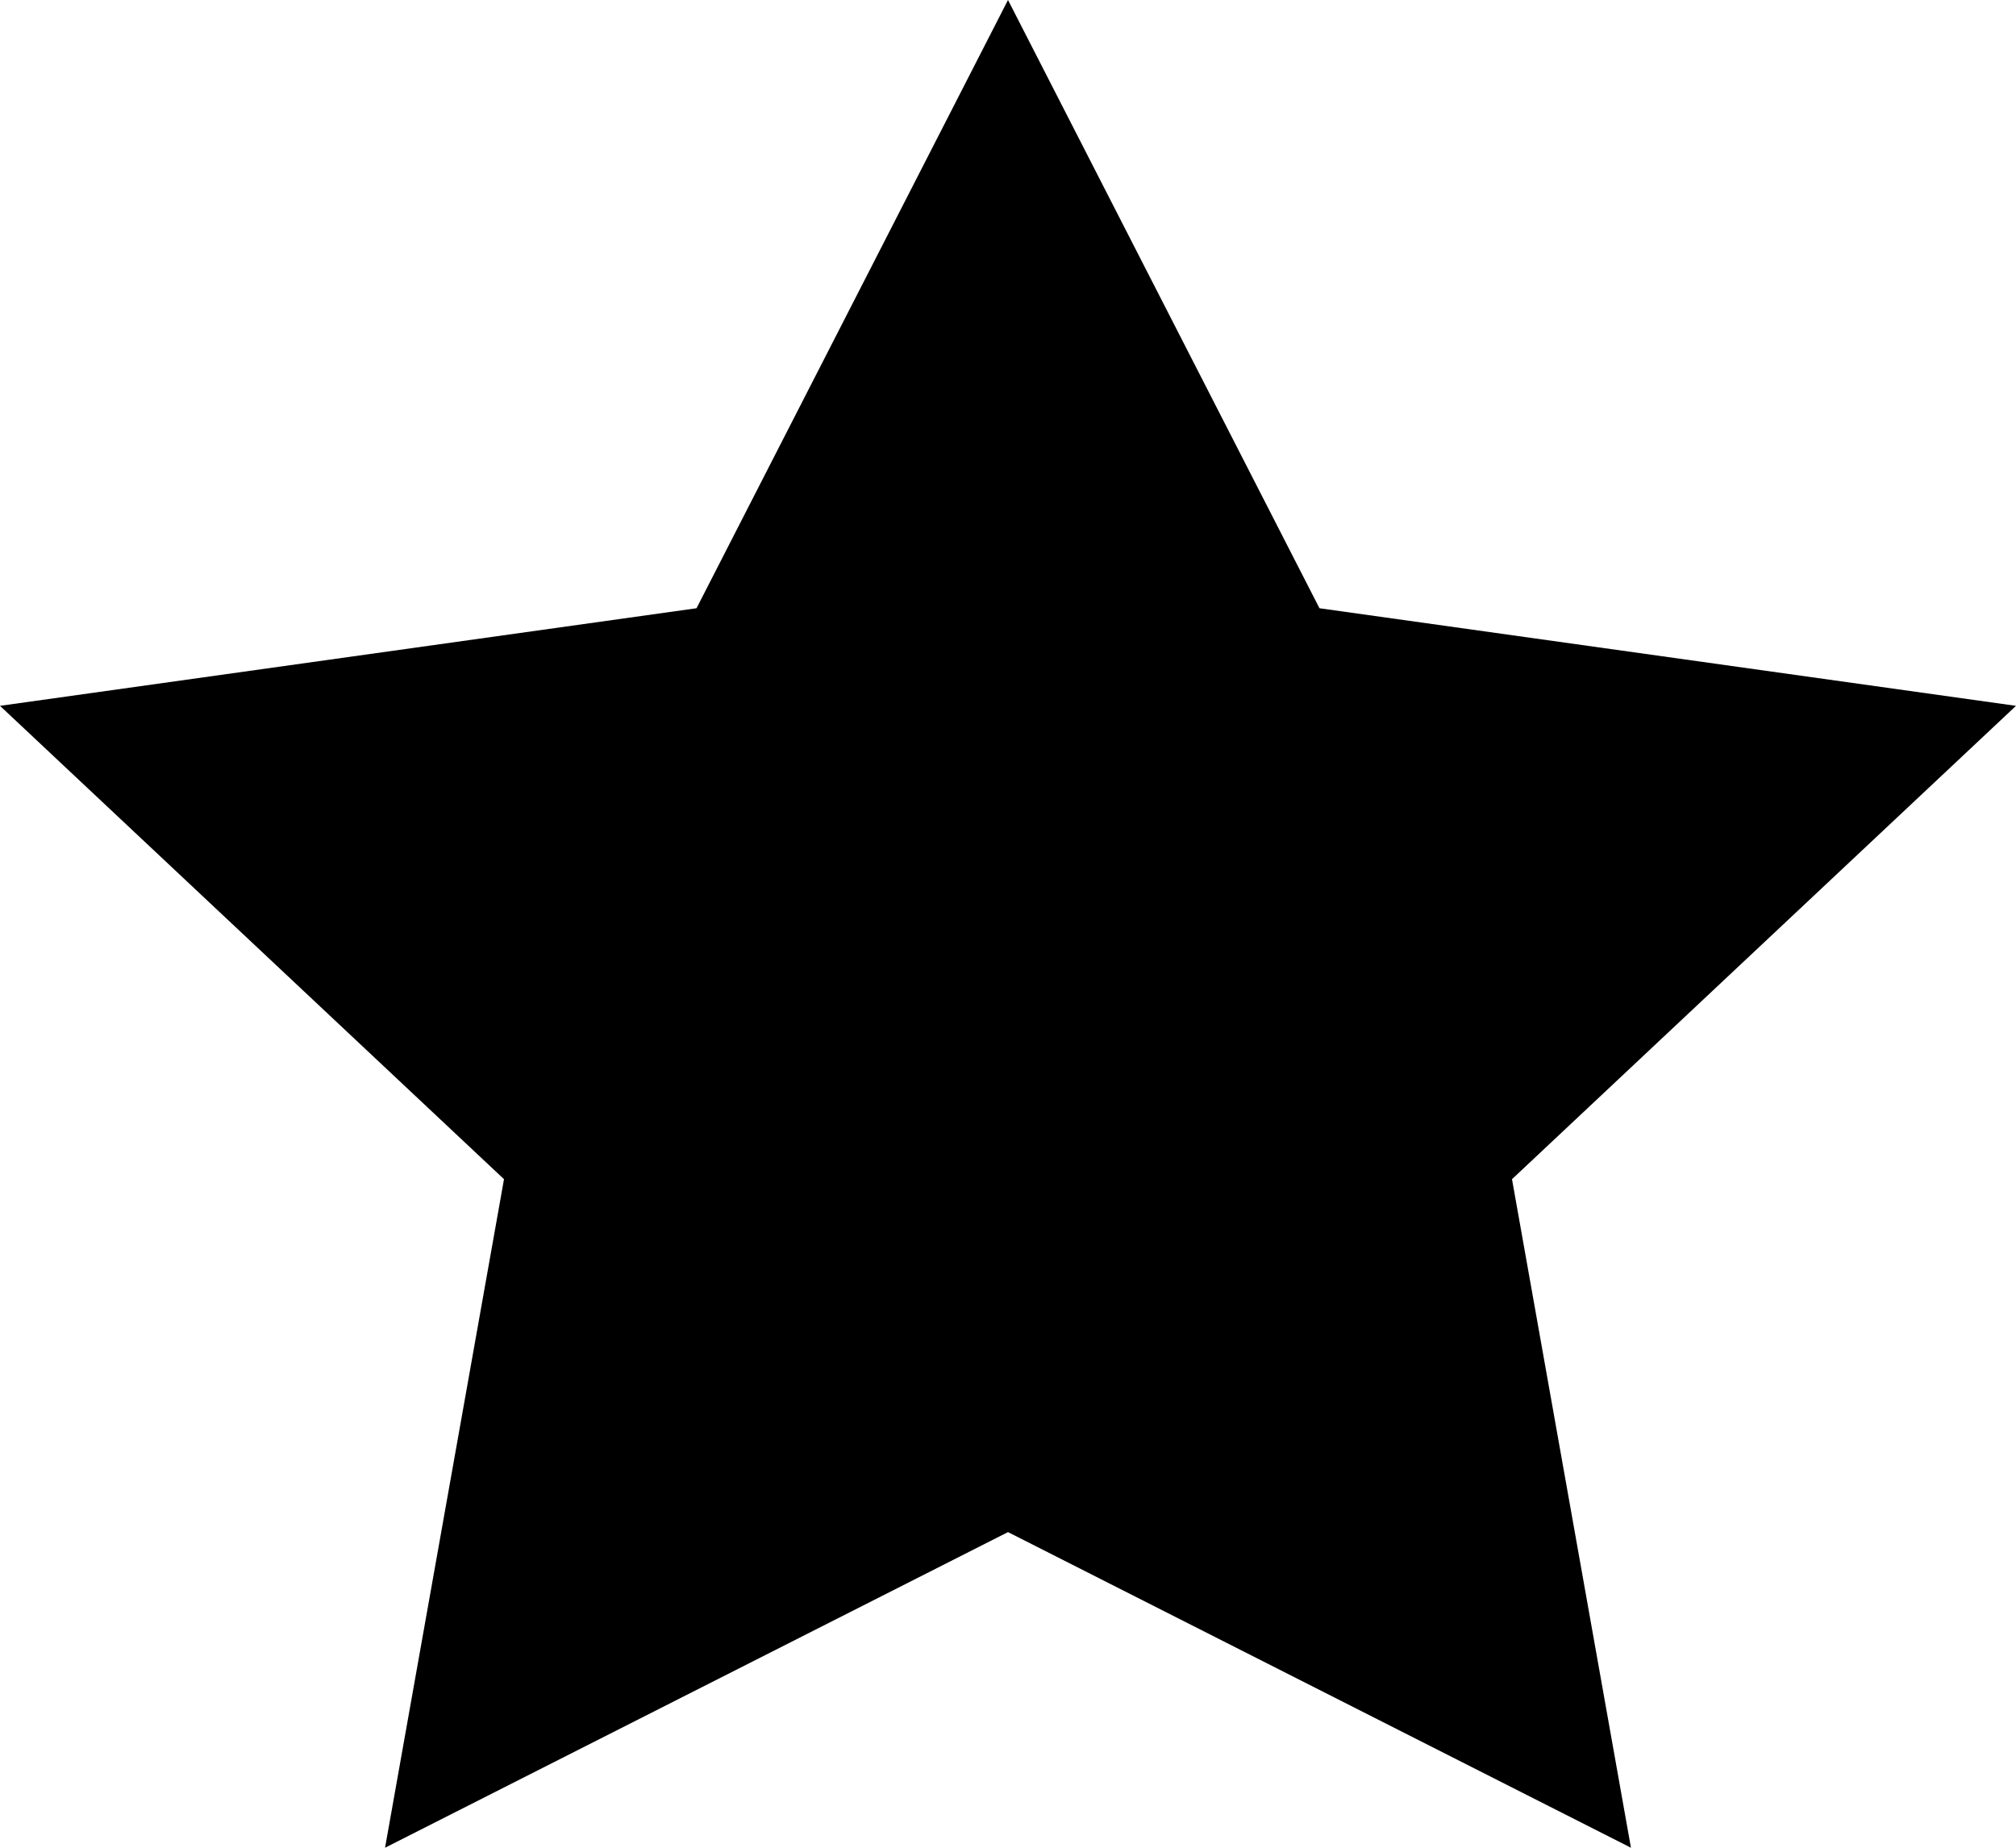 <svg width="12" height="11" viewBox="0 0 12 11" fill="none" xmlns="http://www.w3.org/2000/svg">
<path fill-rule="evenodd" clip-rule="evenodd" d="M6 9.121L2.292 11L3 7.02L0 4.202L4.146 3.621L6 0L7.854 3.621L12 4.202L9 7.02L9.708 11L6 9.121Z" fill="black"/>
</svg>
